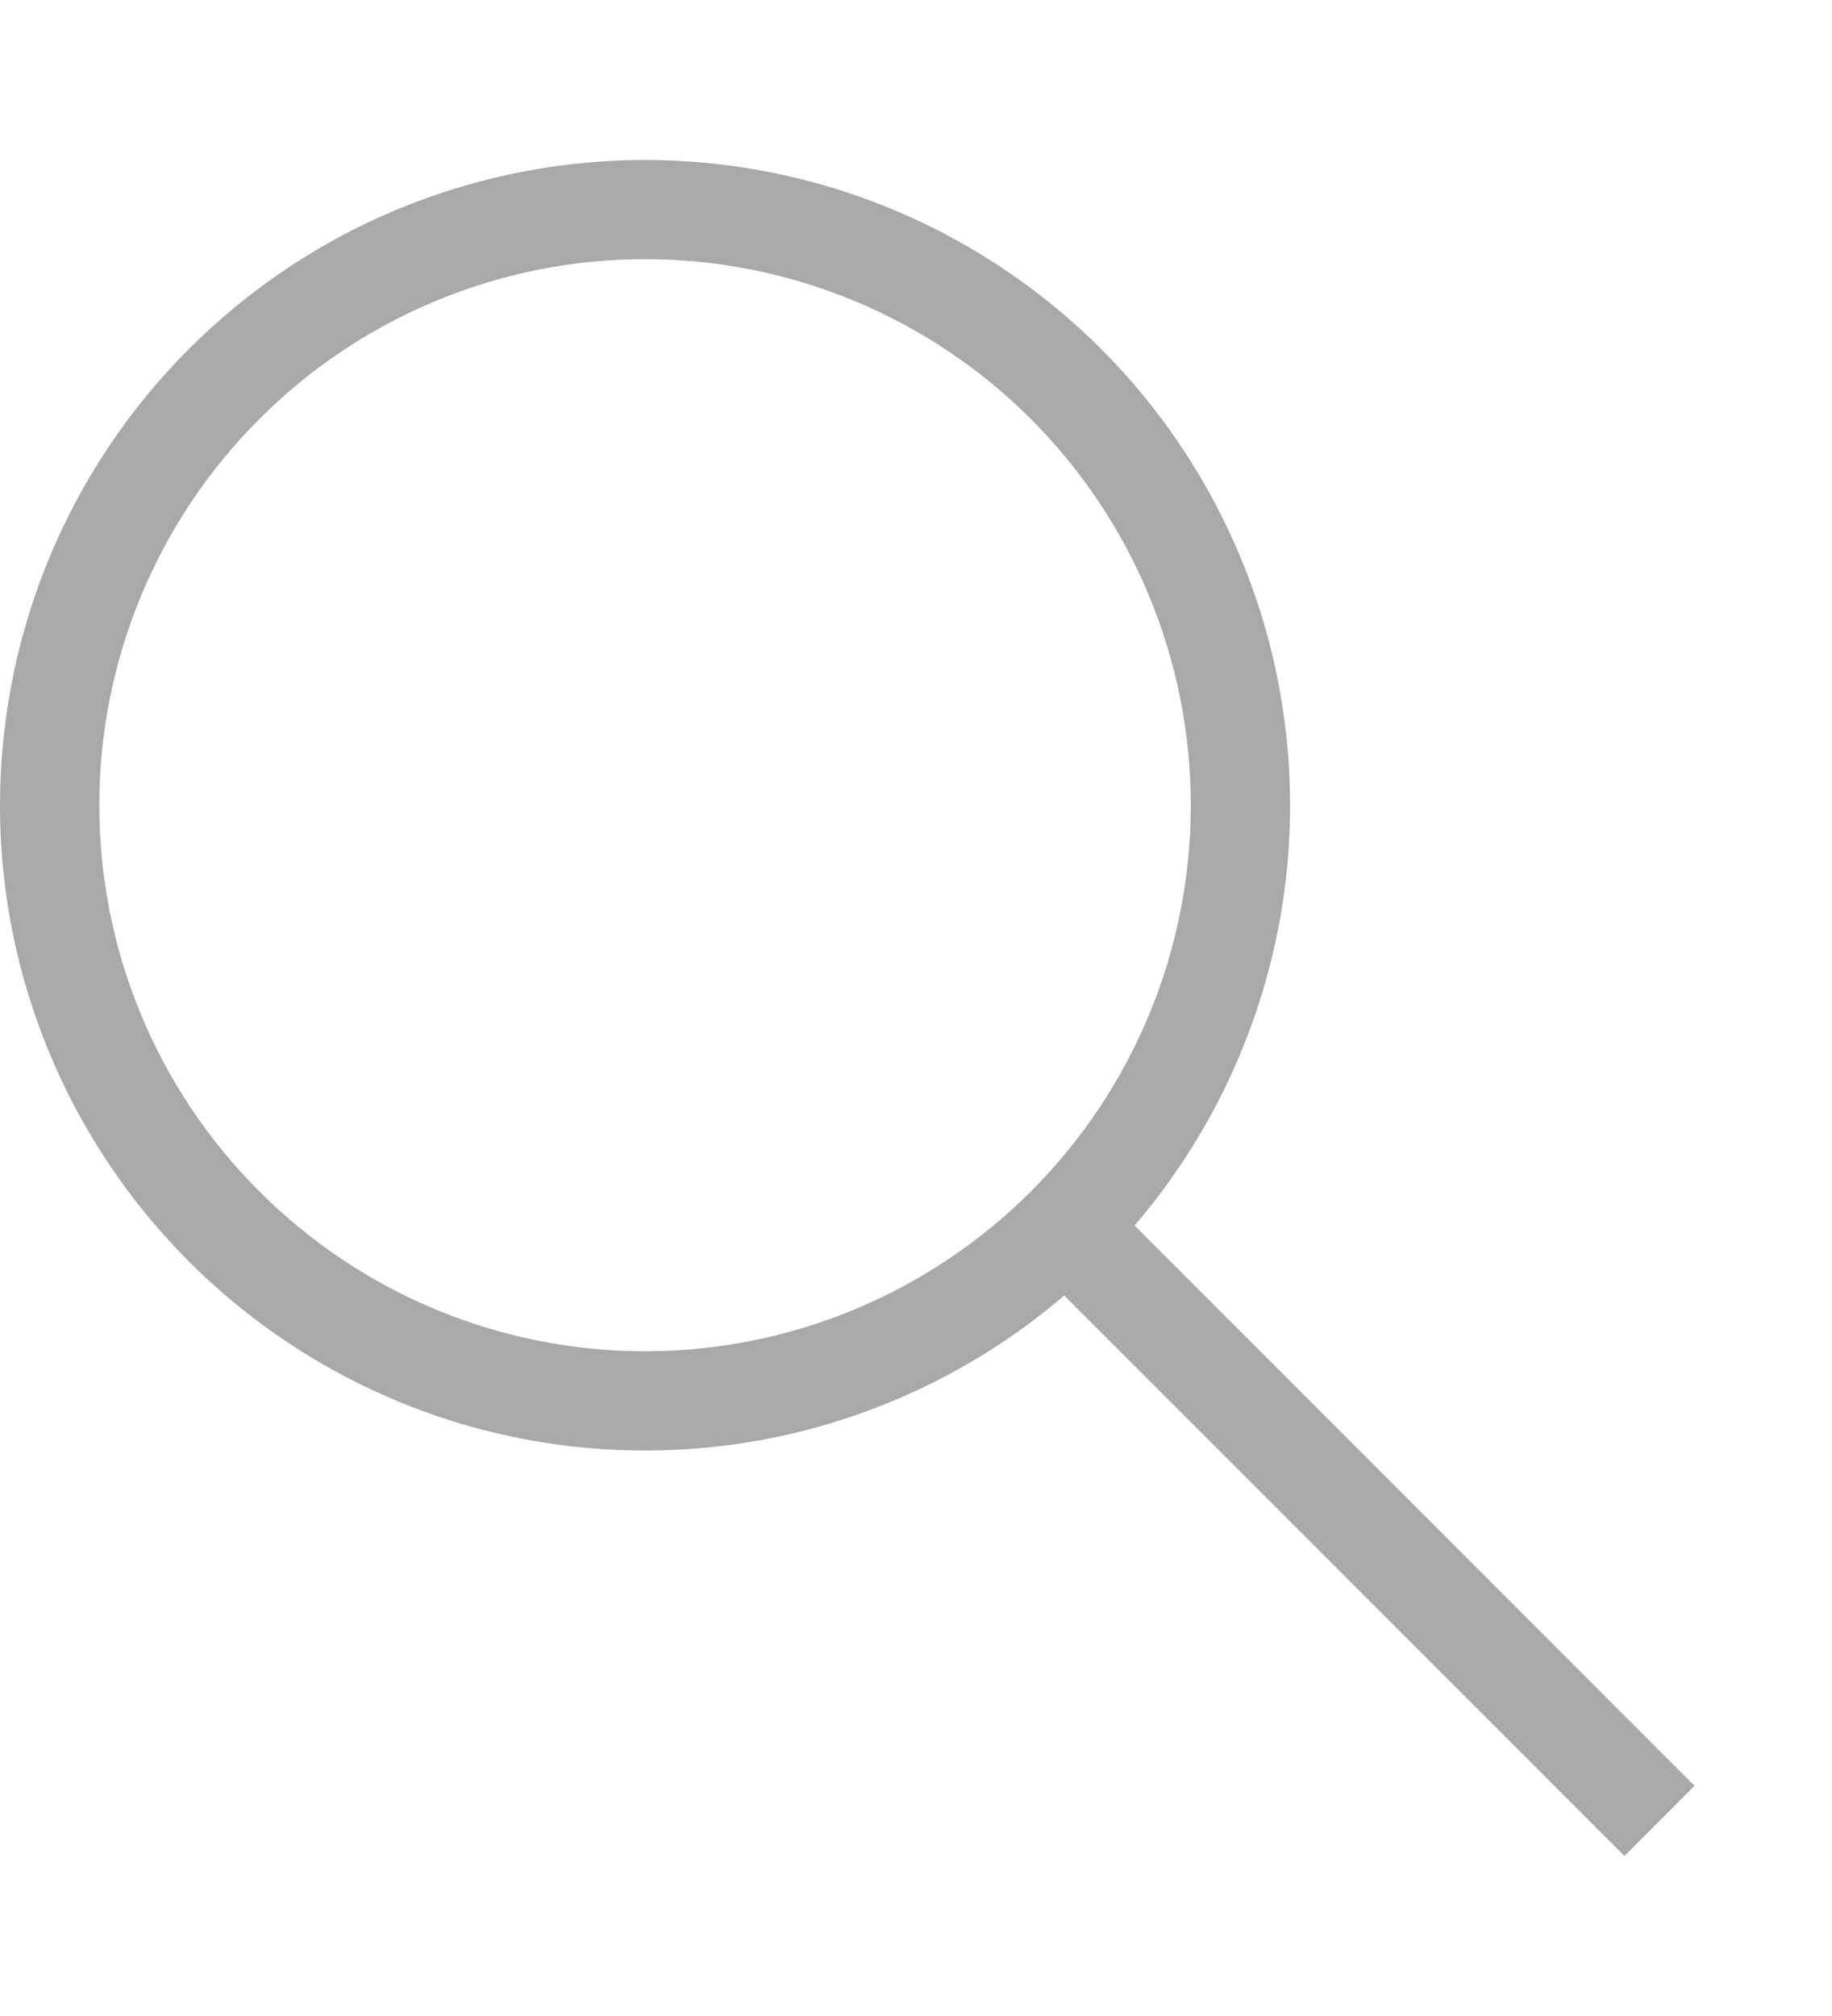 <svg width="10" height="11" viewBox="0 0 10 11" fill="none" xmlns="http://www.w3.org/2000/svg">
<path d="M3.521 0.873C4.195 0.873 4.854 1.066 5.421 1.43C5.988 1.793 6.439 2.312 6.72 2.924C7.002 3.536 7.101 4.216 7.008 4.883C6.914 5.55 6.631 6.176 6.193 6.687L9.25 9.744L8.867 10.127L5.809 7.069C5.378 7.438 4.864 7.697 4.311 7.825C3.758 7.952 3.182 7.944 2.633 7.801C2.084 7.658 1.578 7.384 1.157 7.003C0.737 6.622 0.414 6.145 0.218 5.613C0.021 5.081 -0.044 4.509 0.029 3.946C0.101 3.383 0.308 2.846 0.632 2.381C0.957 1.915 1.389 1.535 1.892 1.272C2.395 1.01 2.954 0.873 3.521 0.873ZM3.521 1.414C2.731 1.414 1.973 1.728 1.415 2.287C0.856 2.846 0.542 3.604 0.542 4.394C0.542 5.184 0.856 5.942 1.415 6.5C1.973 7.059 2.731 7.373 3.521 7.373C4.311 7.373 5.069 7.059 5.628 6.5C6.186 5.942 6.5 5.184 6.5 4.394C6.5 3.604 6.186 2.846 5.628 2.287C5.069 1.728 4.311 1.414 3.521 1.414Z" fill="#A9A9A9"/>
</svg>
